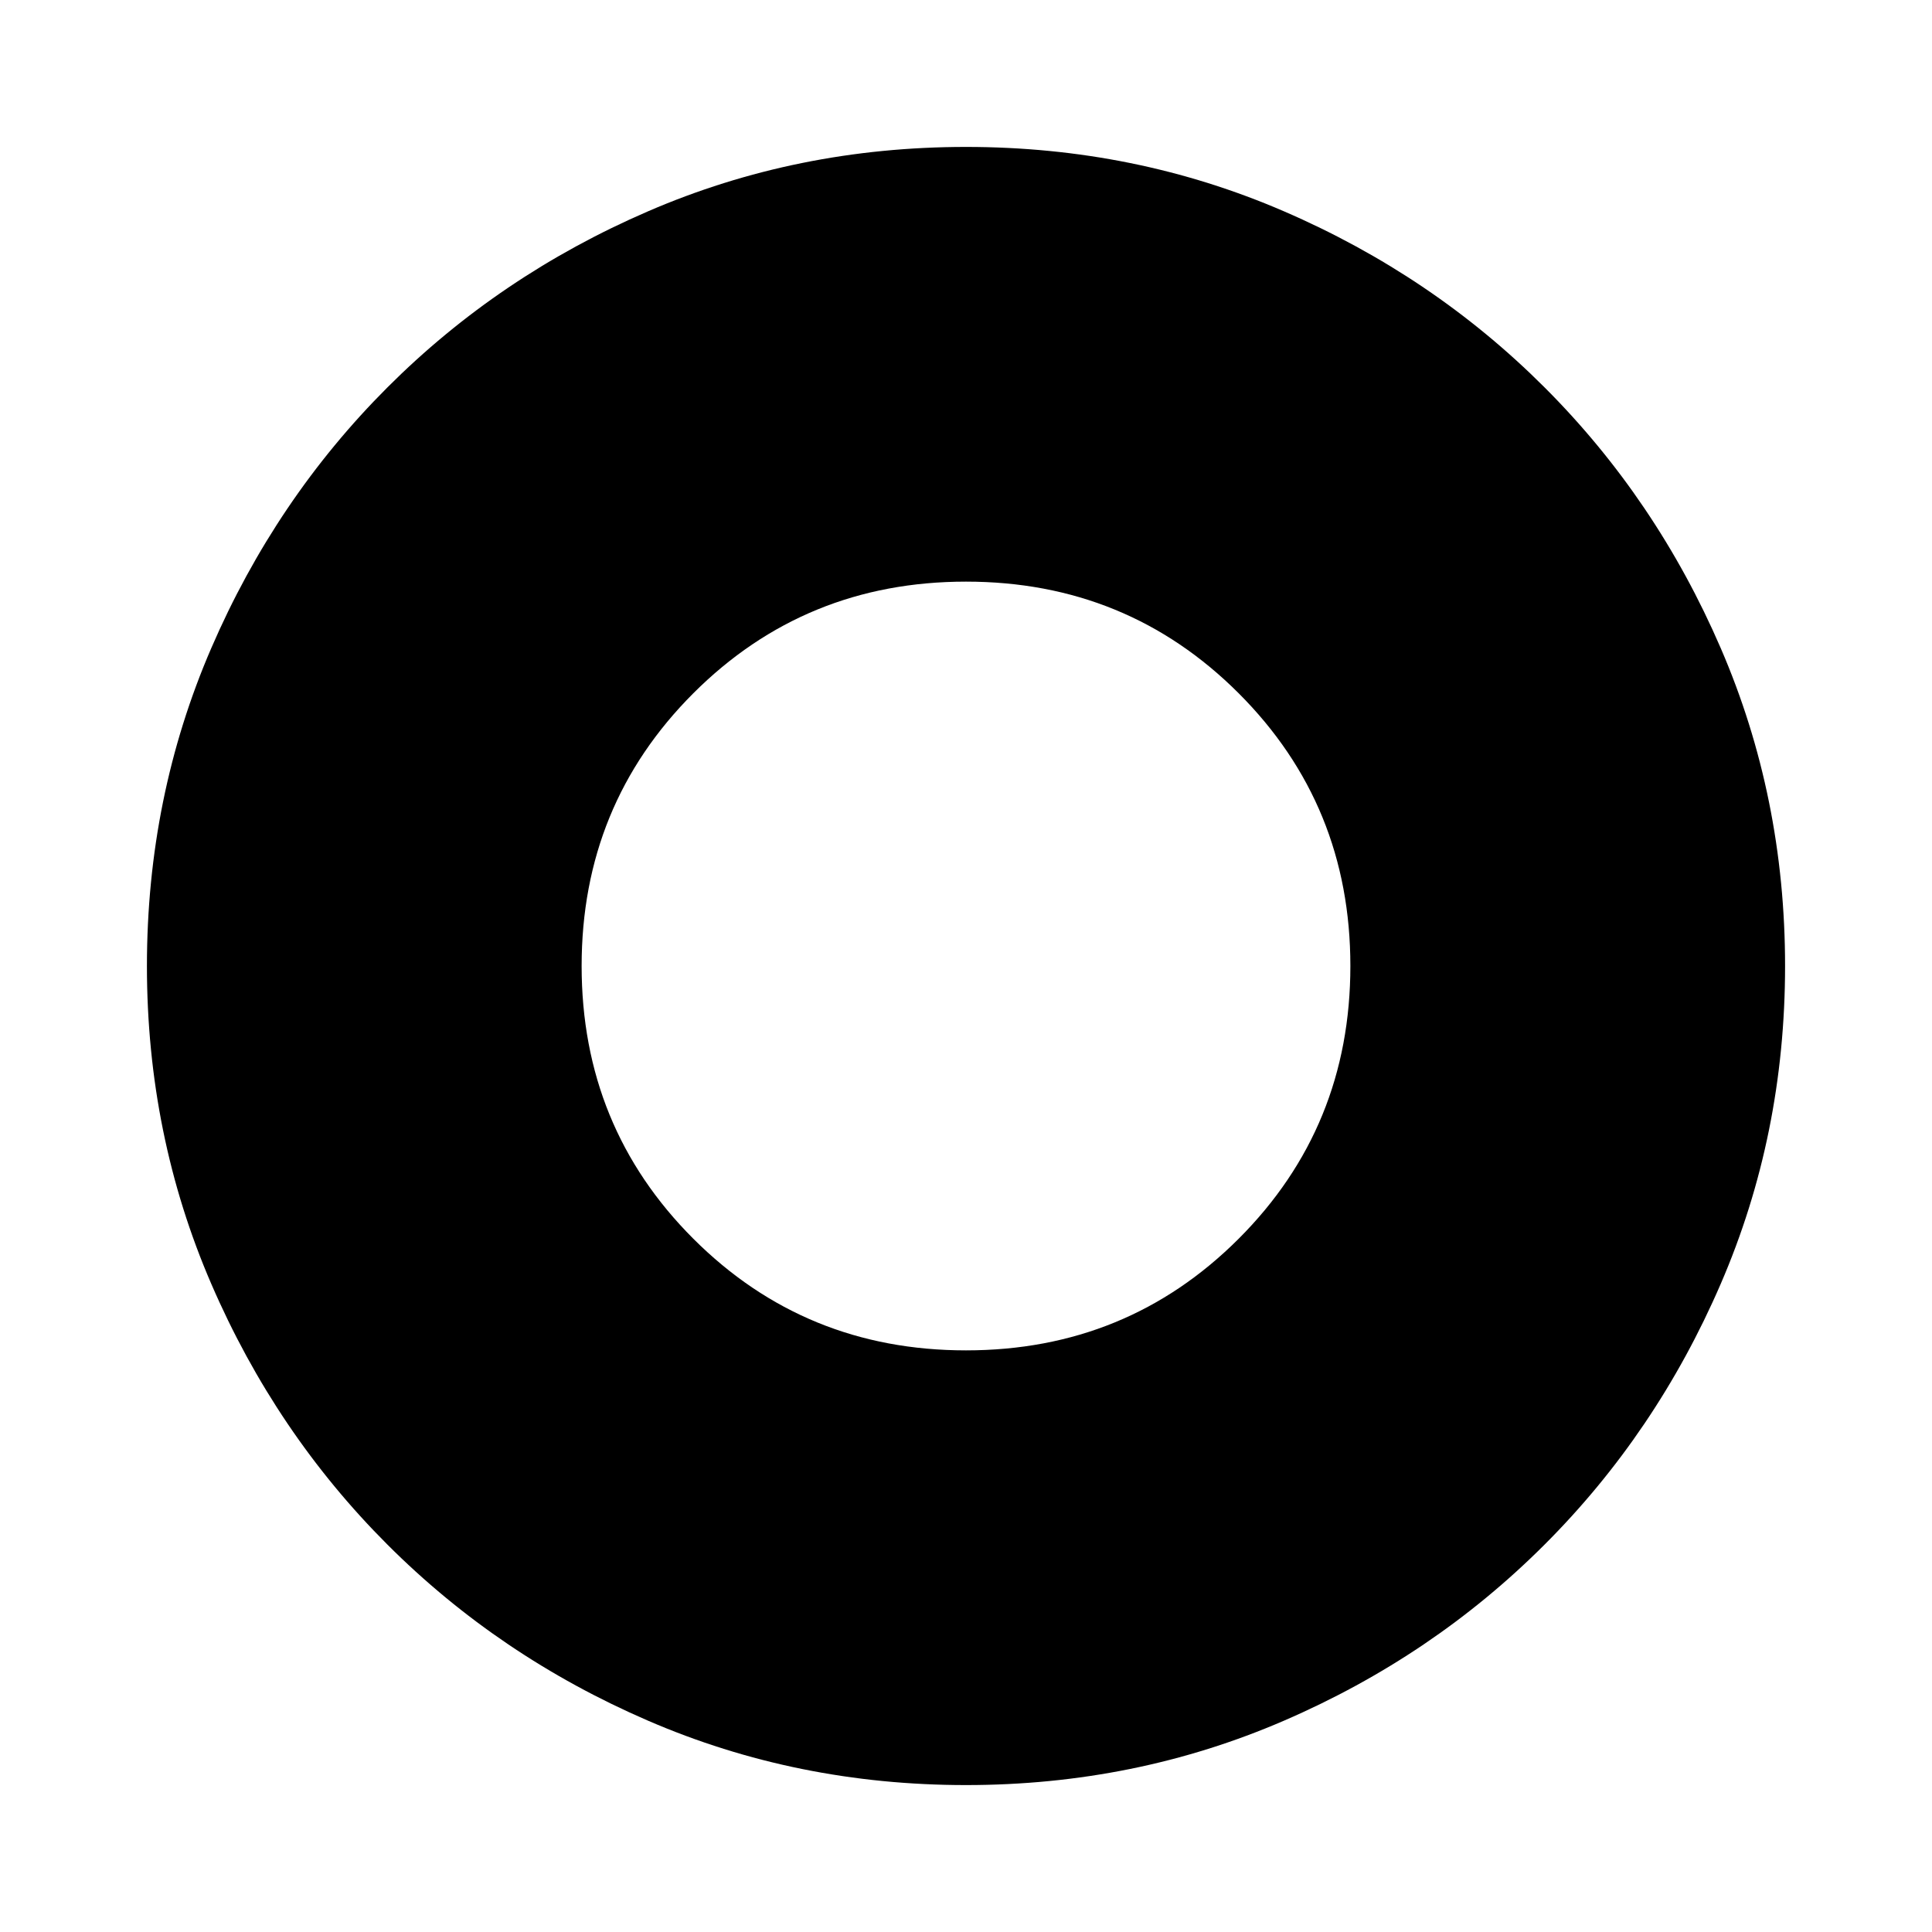 <svg xmlns="http://www.w3.org/2000/svg" height="40" width="40"><path d="M20 36.958Q16.5 36.958 13.417 35.625Q10.333 34.292 8.021 31.979Q5.708 29.667 4.375 26.583Q3.042 23.5 3.042 20Q3.042 16.5 4.375 13.417Q5.708 10.333 8.021 8.021Q10.333 5.708 13.417 4.375Q16.5 3.042 20 3.042Q23.5 3.042 26.583 4.375Q29.667 5.708 31.979 8.021Q34.292 10.333 35.625 13.417Q36.958 16.5 36.958 20Q36.958 23.5 35.625 26.583Q34.292 29.667 31.979 31.979Q29.667 34.292 26.583 35.625Q23.5 36.958 20 36.958ZM20 27.958Q23.333 27.958 25.646 25.646Q27.958 23.333 27.958 20Q27.958 16.667 25.646 14.354Q23.333 12.042 20 12.042Q16.667 12.042 14.354 14.354Q12.042 16.667 12.042 20Q12.042 23.333 14.354 25.646Q16.667 27.958 20 27.958Z"/></svg>